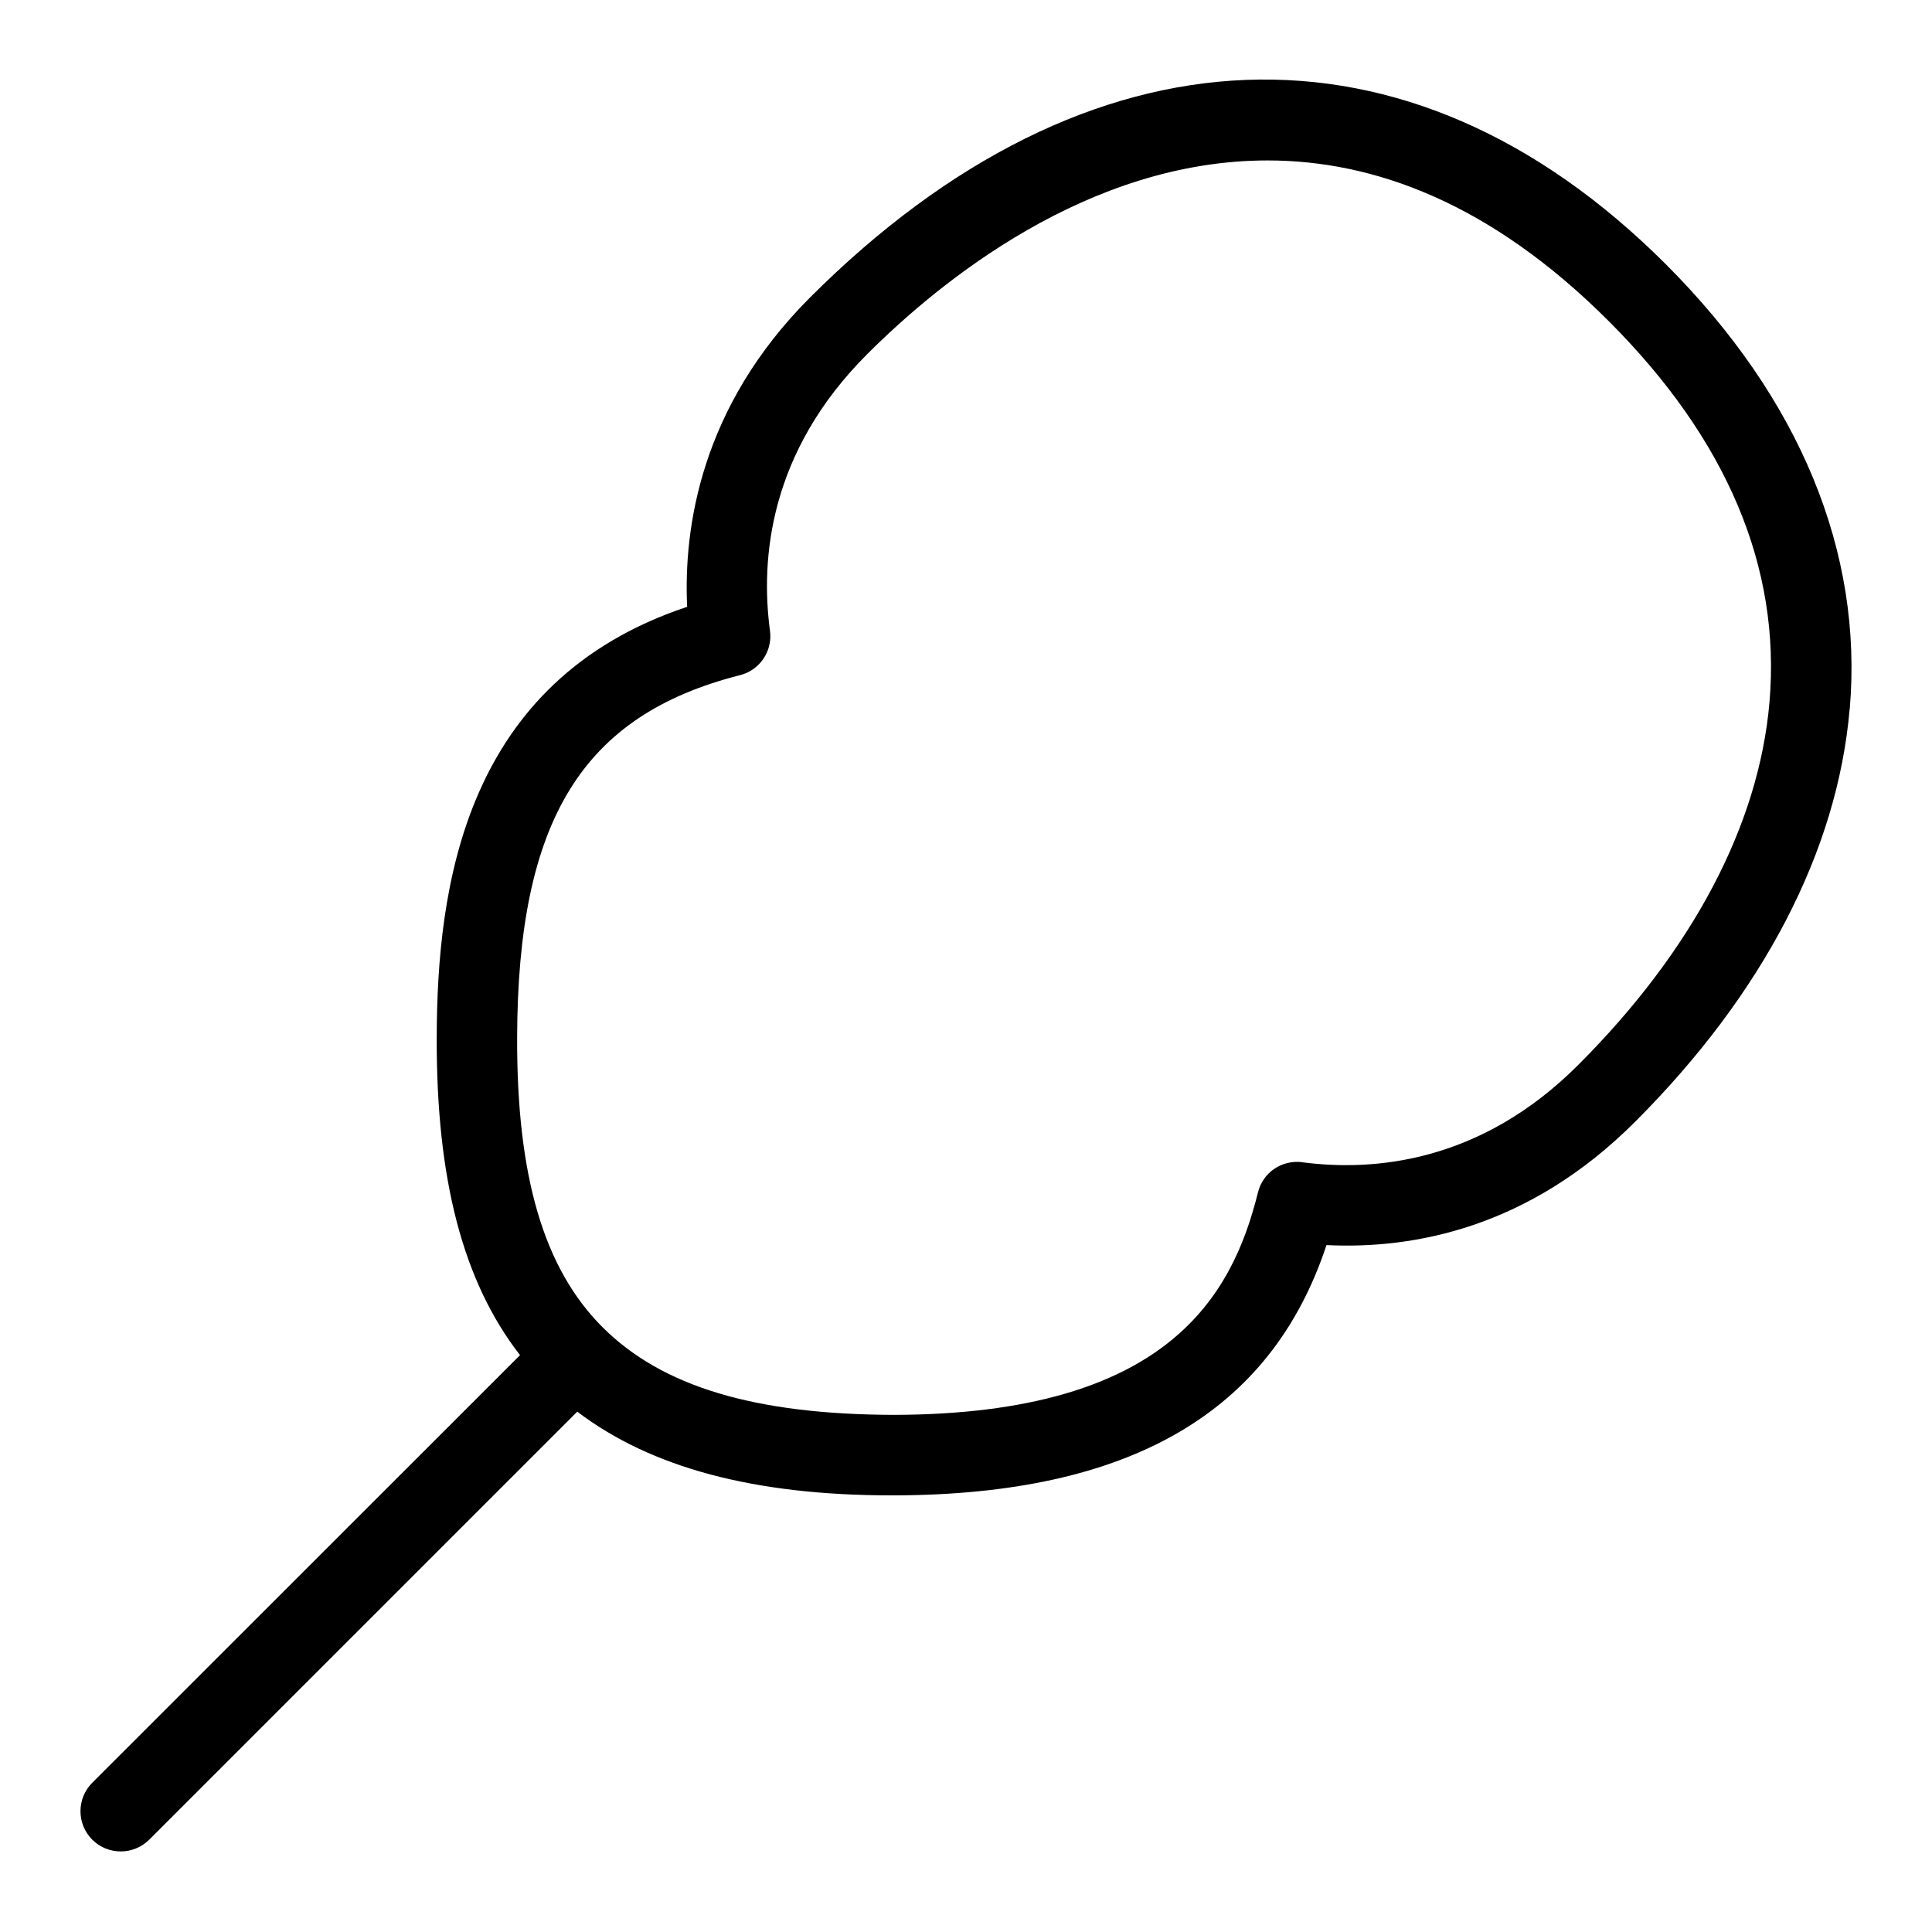 <svg id="Layer_1" viewBox="0 0 24 24" xmlns="http://www.w3.org/2000/svg" data-name="Layer 1"><path d="m22.978 8.809c.168-1.953-.622-3.865-2.286-5.528-3.2-3.198-7.171-3.042-10.628.413-1.362 1.361-1.574 2.866-1.528 3.844-2.768.922-3.106 3.473-3.111 5.35-.005 1.764.326 3.033 1.035 3.946l-5.314 5.312c-.195.195-.195.512 0 .707.098.098.226.146.354.146s.256-.049.354-.146l5.317-5.317c.918.698 2.203 1.04 3.906 1.04h.038c2.916-.009 4.675-1.026 5.363-3.109 1.088.053 2.517-.215 3.832-1.53 1.593-1.592 2.515-3.366 2.667-5.128zm-6.8 5.628c-.258-.031-.489.128-.551.375-.318 1.282-1.118 2.754-4.516 2.764-1.738-.004-2.889-.352-3.627-1.09-.729-.729-1.065-1.871-1.06-3.596.007-2.702.81-4.006 2.769-4.503.246-.062.406-.3.372-.551-.12-.897-.008-2.221 1.206-3.435.91-.91 2.748-2.408 4.975-2.408 1.314 0 2.765.522 4.238 1.996 1.47 1.469 2.141 3.062 1.997 4.735-.132 1.525-.954 3.084-2.378 4.507-1.21 1.21-2.532 1.324-3.426 1.207z"/></svg>